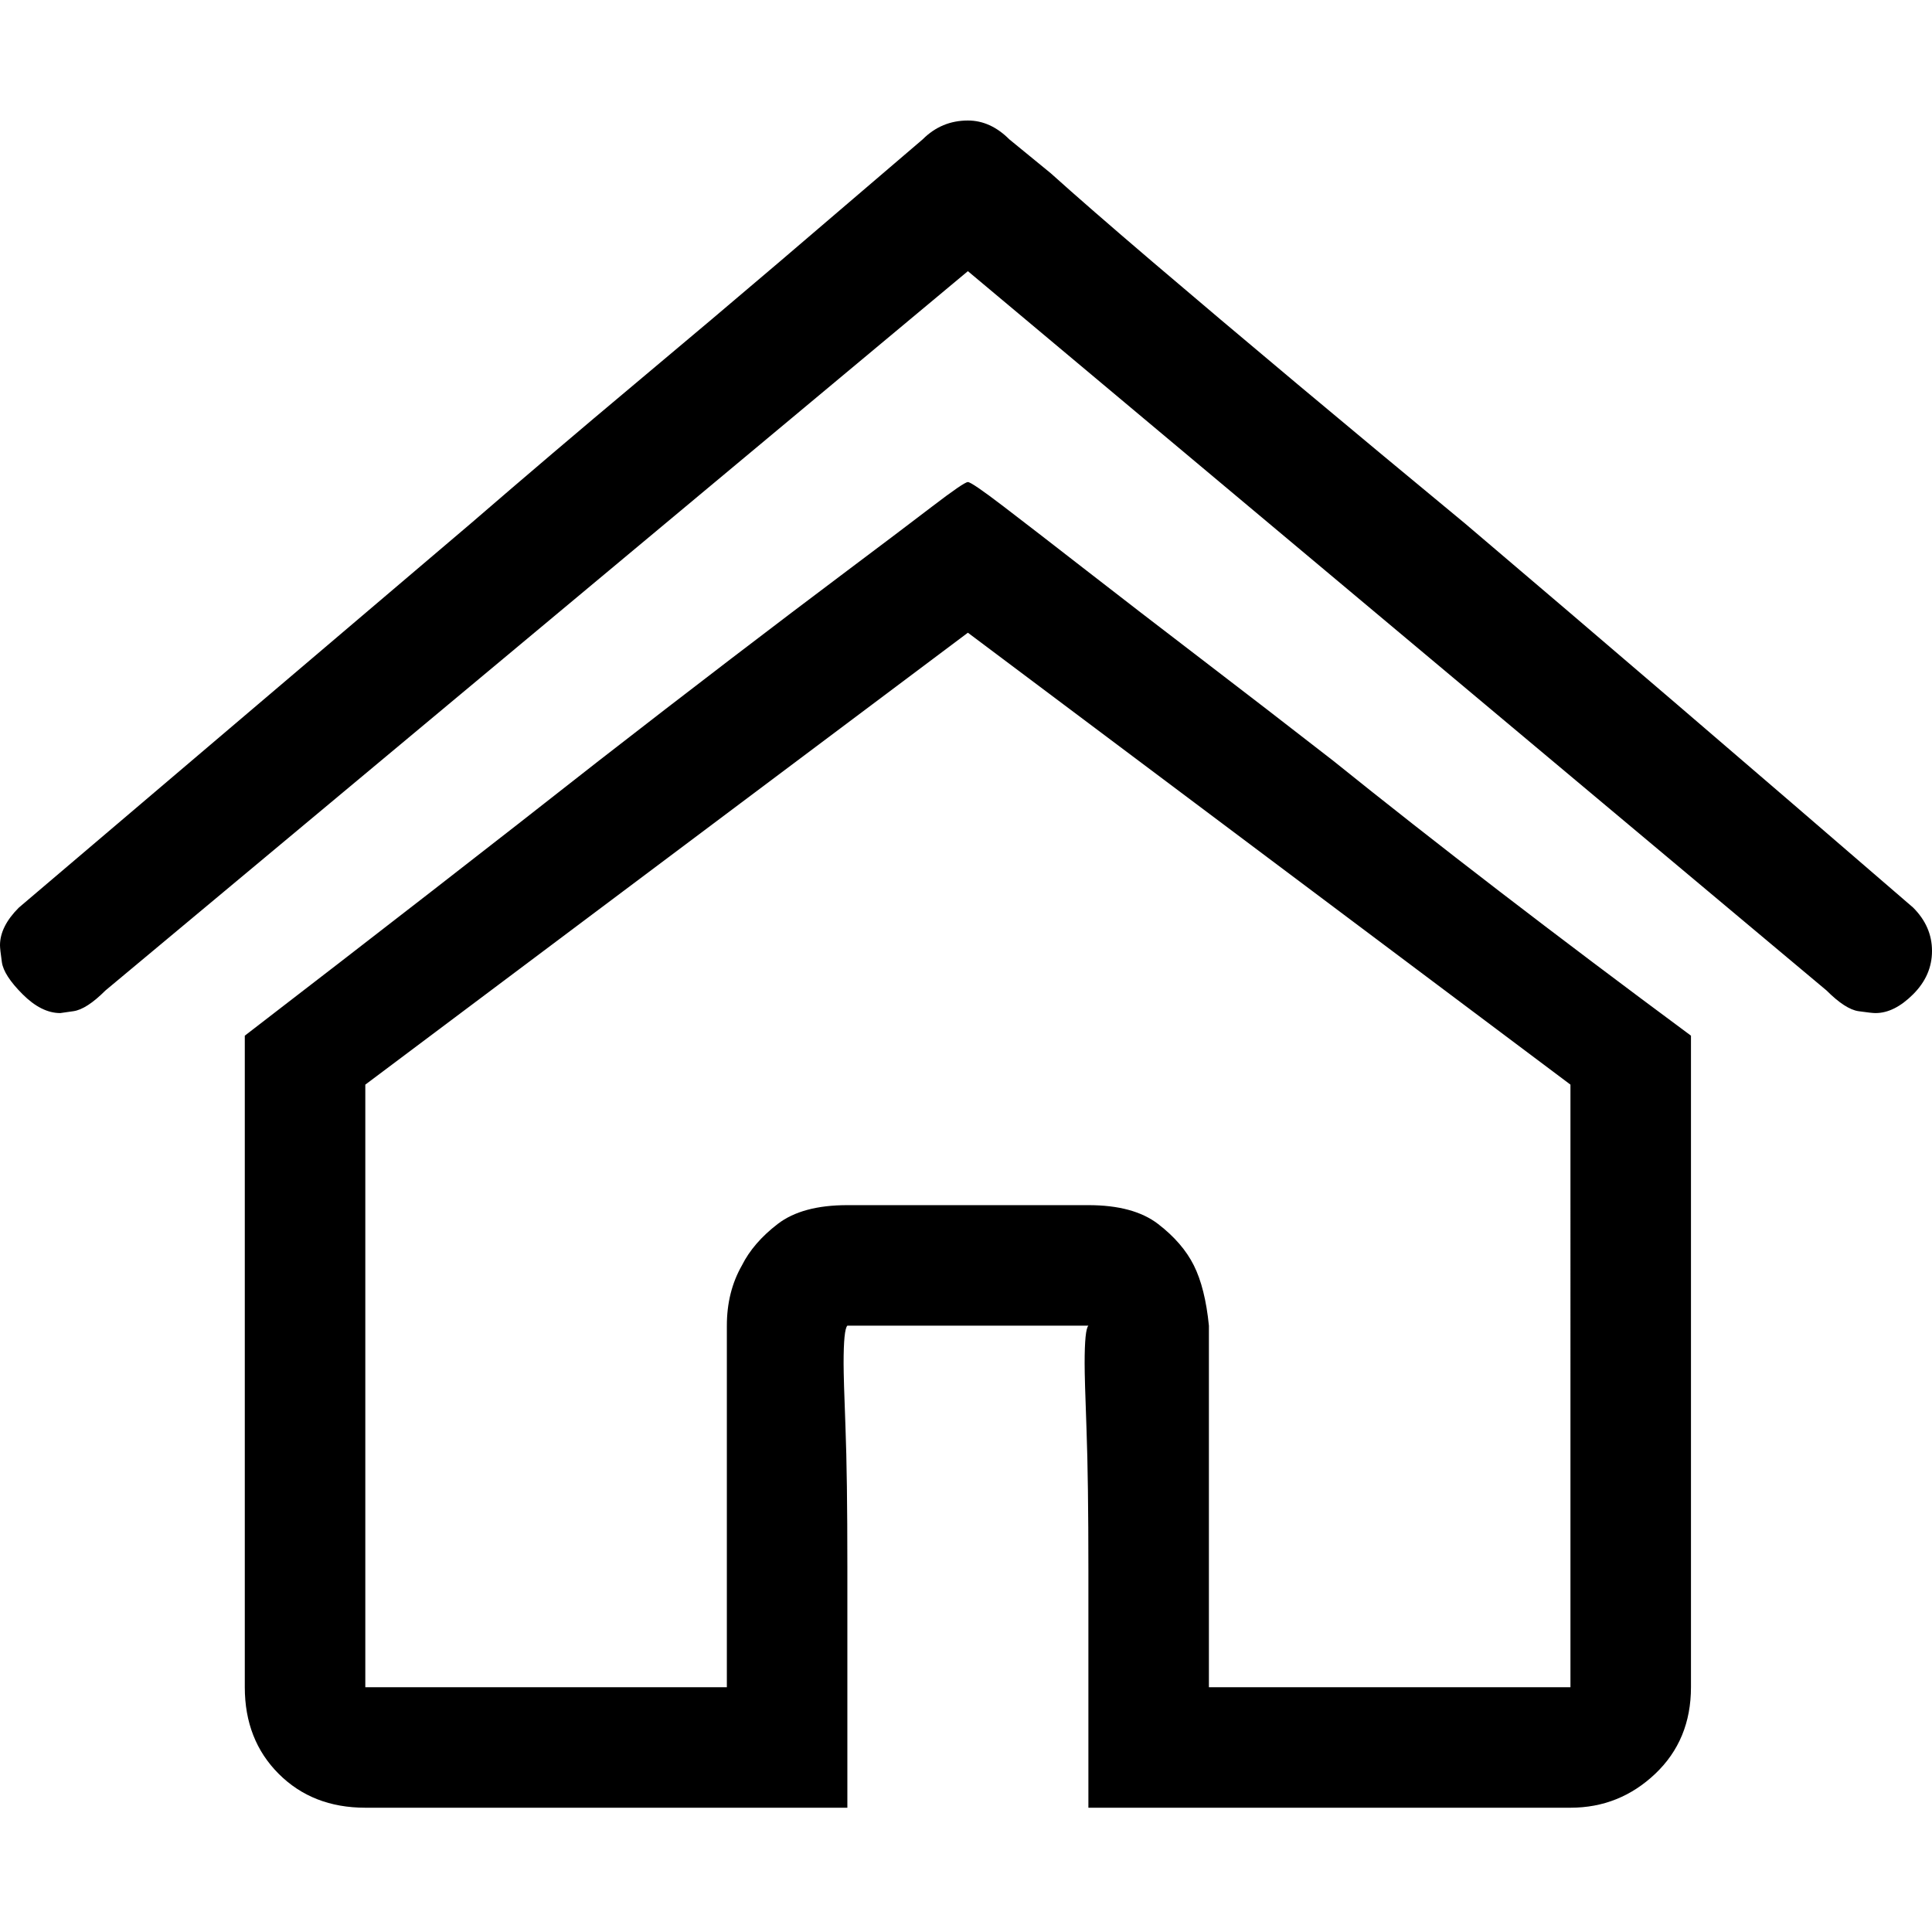 <svg xmlns="http://www.w3.org/2000/svg" viewBox="0 0 512 512">
	<path d="M416.187 287.439L256.5 167.673 96.811 287.439v159.688h95.813v-95.813q0-8.983 3.992-15.969 2.994-5.988 9.481-10.979t18.464-4.99h63.876q11.976 0 18.464 4.99t9.481 10.979 3.992 15.969v95.813h95.813V287.439zm90.823-46.909q4.99 4.99 4.99 11.478t-4.99 11.477-9.98 4.99q-.999 0-4.492-.498t-8.483-5.49L256.499 71.86 27.945 262.487q-4.99 4.99-8.483 5.49l-3.493.499q-4.99 0-9.98-4.99t-5.49-8.484T0 250.51q0-4.99 4.99-9.98l119.766-101.802q21.957-18.963 43.416-36.928t38.424-32.436 37.926-32.437q4.99-4.99 11.977-4.99 5.988 0 10.979 4.99l10.978 8.982q9.98 8.983 26.948 23.455t38.424 32.436 44.414 36.928q52.896 44.912 118.768 101.801zM64.873 274.464q51.899-39.922 93.817-72.858 17.965-13.972 34.932-26.947t30.94-23.454 22.456-16.967 9.481-6.488 9.482 6.488 21.957 16.967 30.44 23.454 34.932 26.947q40.92 32.936 94.815 72.858v172.663q0 13.972-9.482 22.955t-22.456 8.982h-127.75v-62.877q0-23.953-.5-37.427t-.498-17.466q0-8.982.998-9.98H224.56q-.998.998-.998 9.98 0 3.993.5 16.967t.498 36.928v63.875H96.811q-13.973 0-22.955-8.982t-8.983-22.955V274.464z"/>
</svg>